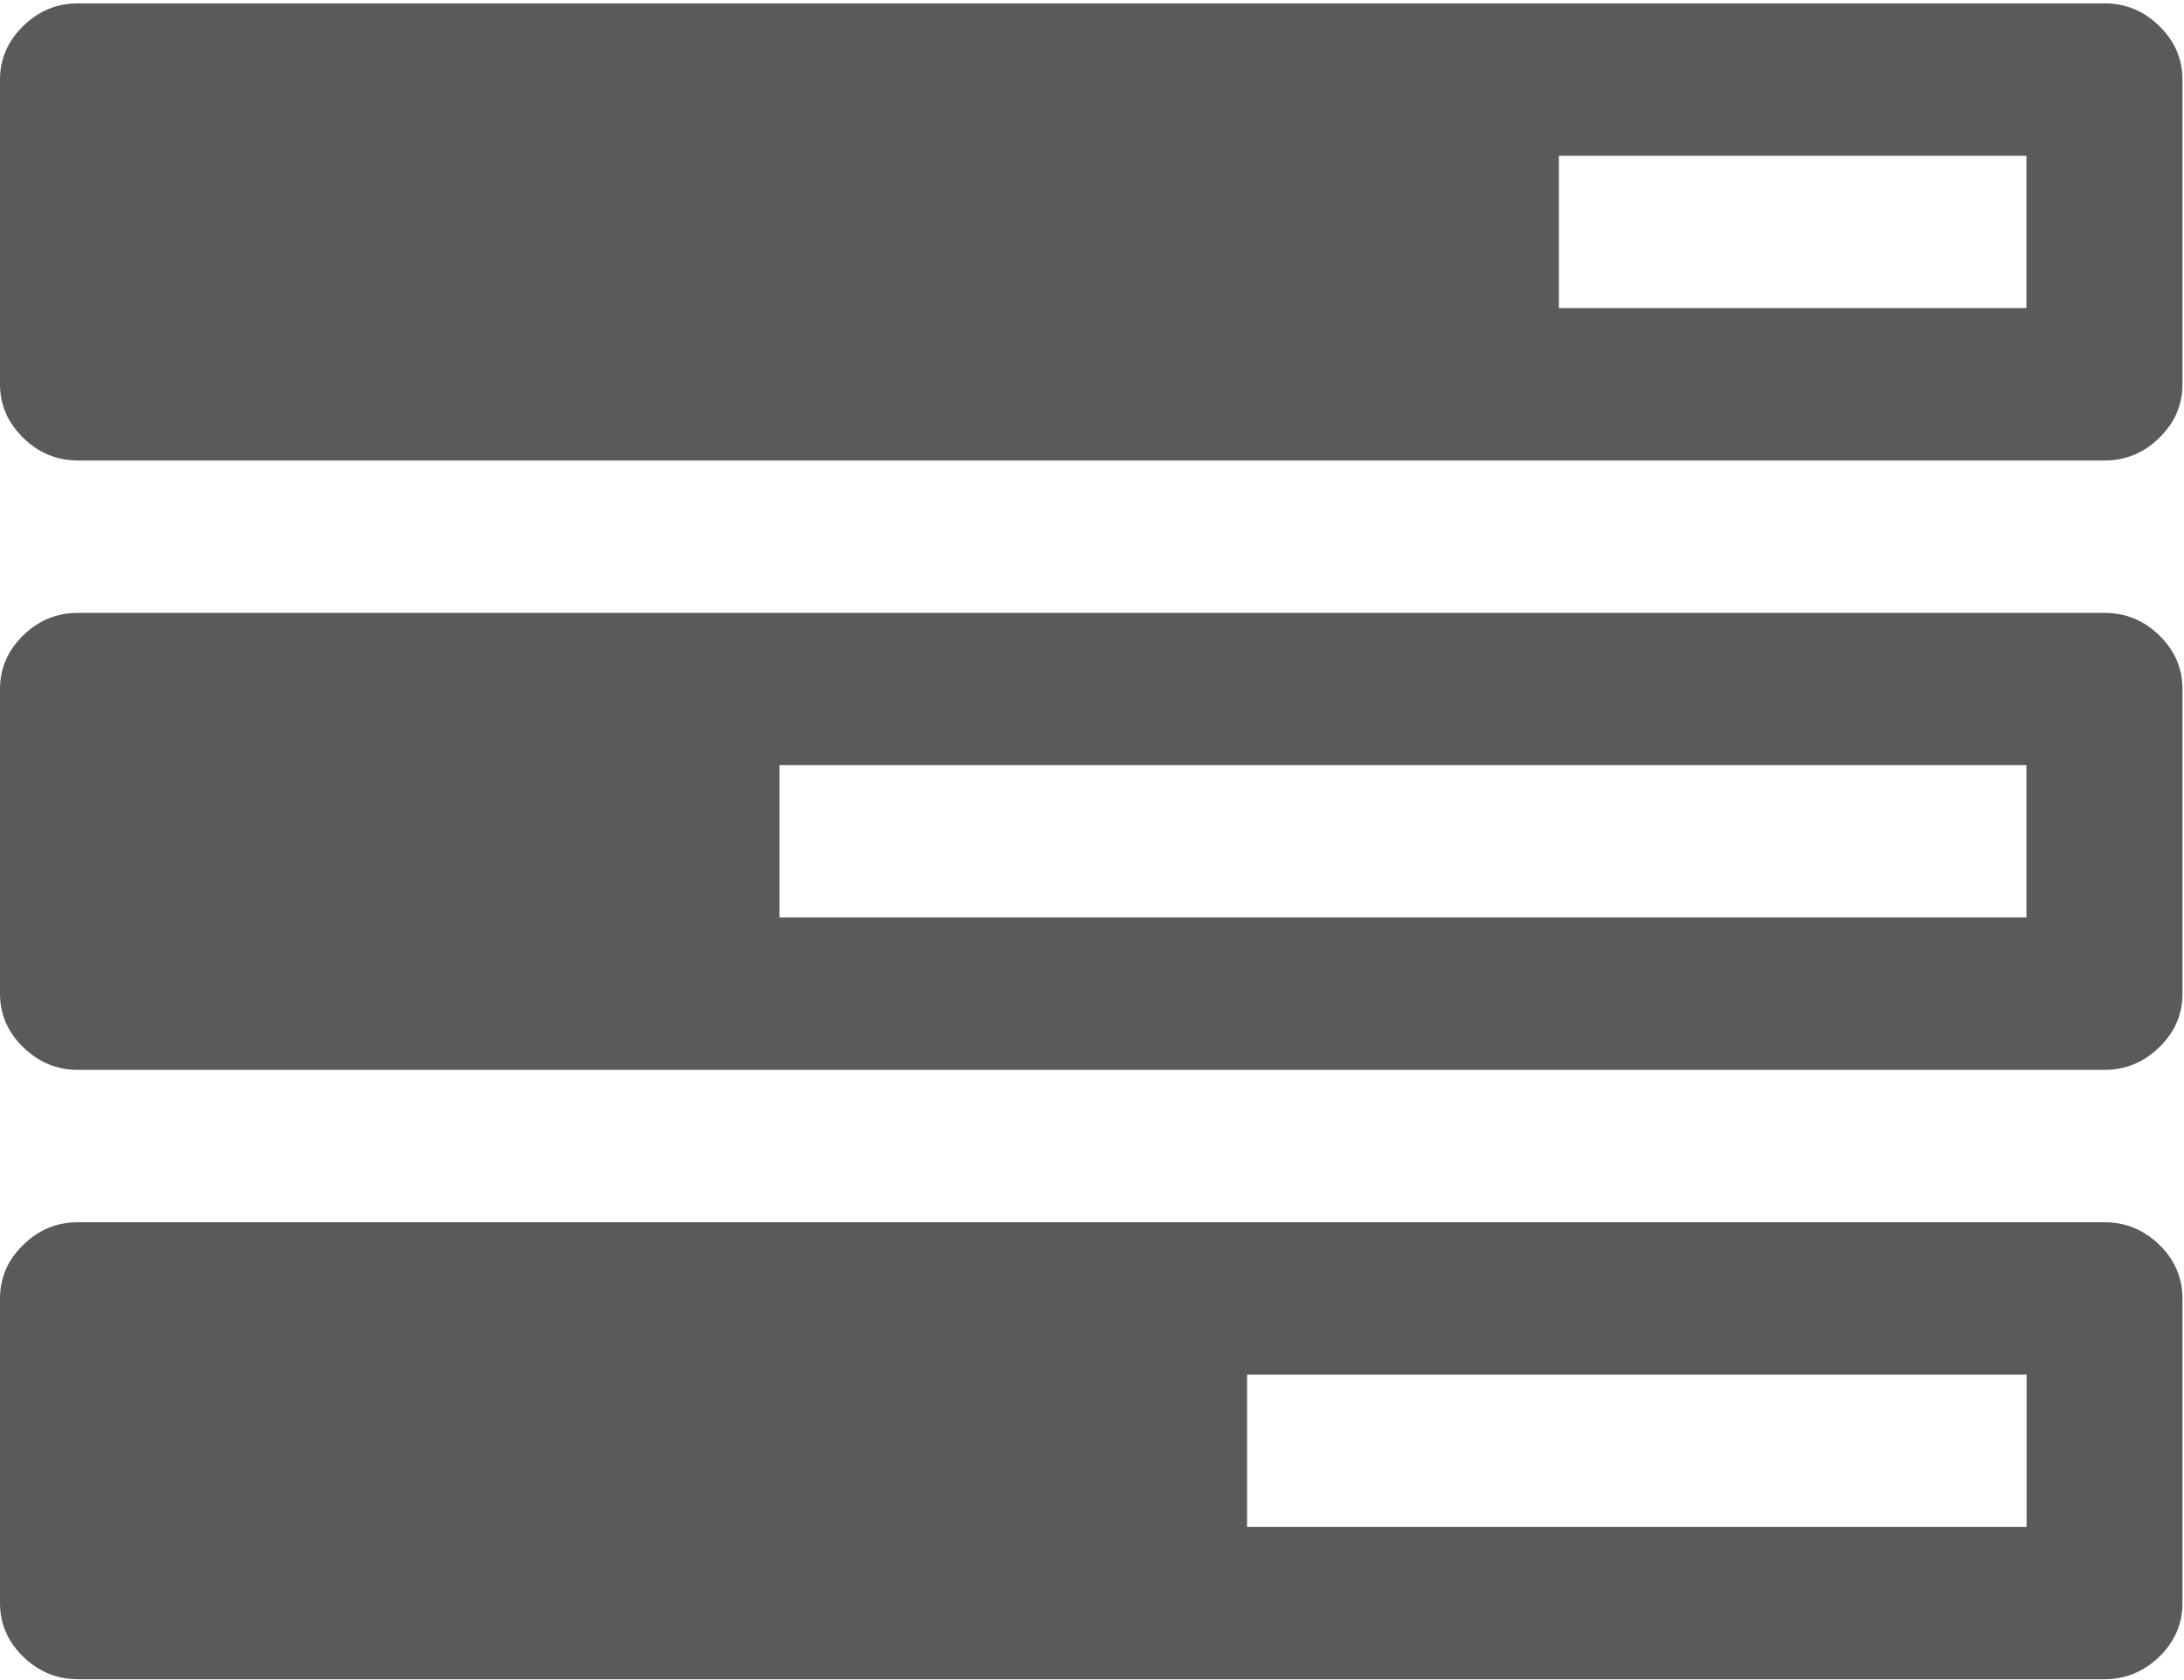 <svg width="13" height="10" viewBox="0 0 13 10" fill="none" xmlns="http://www.w3.org/2000/svg">
<path fill-rule="evenodd" clip-rule="evenodd" d="M0.464 7.275H12.527C12.652 7.275 12.761 7.32 12.853 7.409C12.945 7.499 12.991 7.606 12.991 7.728V9.542C12.991 9.665 12.945 9.771 12.853 9.861C12.761 9.95 12.652 9.995 12.527 9.995H0.464C0.338 9.995 0.23 9.95 0.138 9.861C0.046 9.771 0 9.665 0 9.542V7.728C0 7.606 0.046 7.499 0.138 7.41C0.23 7.32 0.338 7.275 0.464 7.275ZM7.423 9.089H12.063H12.063V8.182H7.423V9.089Z" fill="#5A5A5A"/>
<path fill-rule="evenodd" clip-rule="evenodd" d="M0.464 3.648H12.527C12.652 3.648 12.761 3.692 12.853 3.782C12.945 3.872 12.991 3.978 12.991 4.101V5.915C12.991 6.037 12.945 6.144 12.853 6.233C12.761 6.323 12.652 6.368 12.527 6.368H0.464C0.338 6.368 0.23 6.323 0.138 6.233C0.046 6.144 0 6.037 0 5.915V4.101C0 3.978 0.046 3.872 0.138 3.782C0.23 3.692 0.338 3.648 0.464 3.648ZM4.64 5.461H12.062V4.554H4.64V5.461Z" fill="#5A5A5A"/>
<path fill-rule="evenodd" clip-rule="evenodd" d="M12.527 0.02C12.652 0.02 12.761 0.065 12.853 0.155C12.945 0.245 12.991 0.351 12.991 0.474V2.287C12.991 2.41 12.945 2.516 12.853 2.606C12.761 2.696 12.652 2.741 12.527 2.741H0.464C0.338 2.741 0.23 2.696 0.138 2.606C0.046 2.516 0 2.41 0 2.287V0.474C0 0.351 0.046 0.245 0.138 0.155C0.23 0.065 0.338 0.02 0.464 0.02H12.527ZM9.279 1.834H12.062V0.927H9.279V1.834Z" fill="#5A5A5A"/>
</svg>

